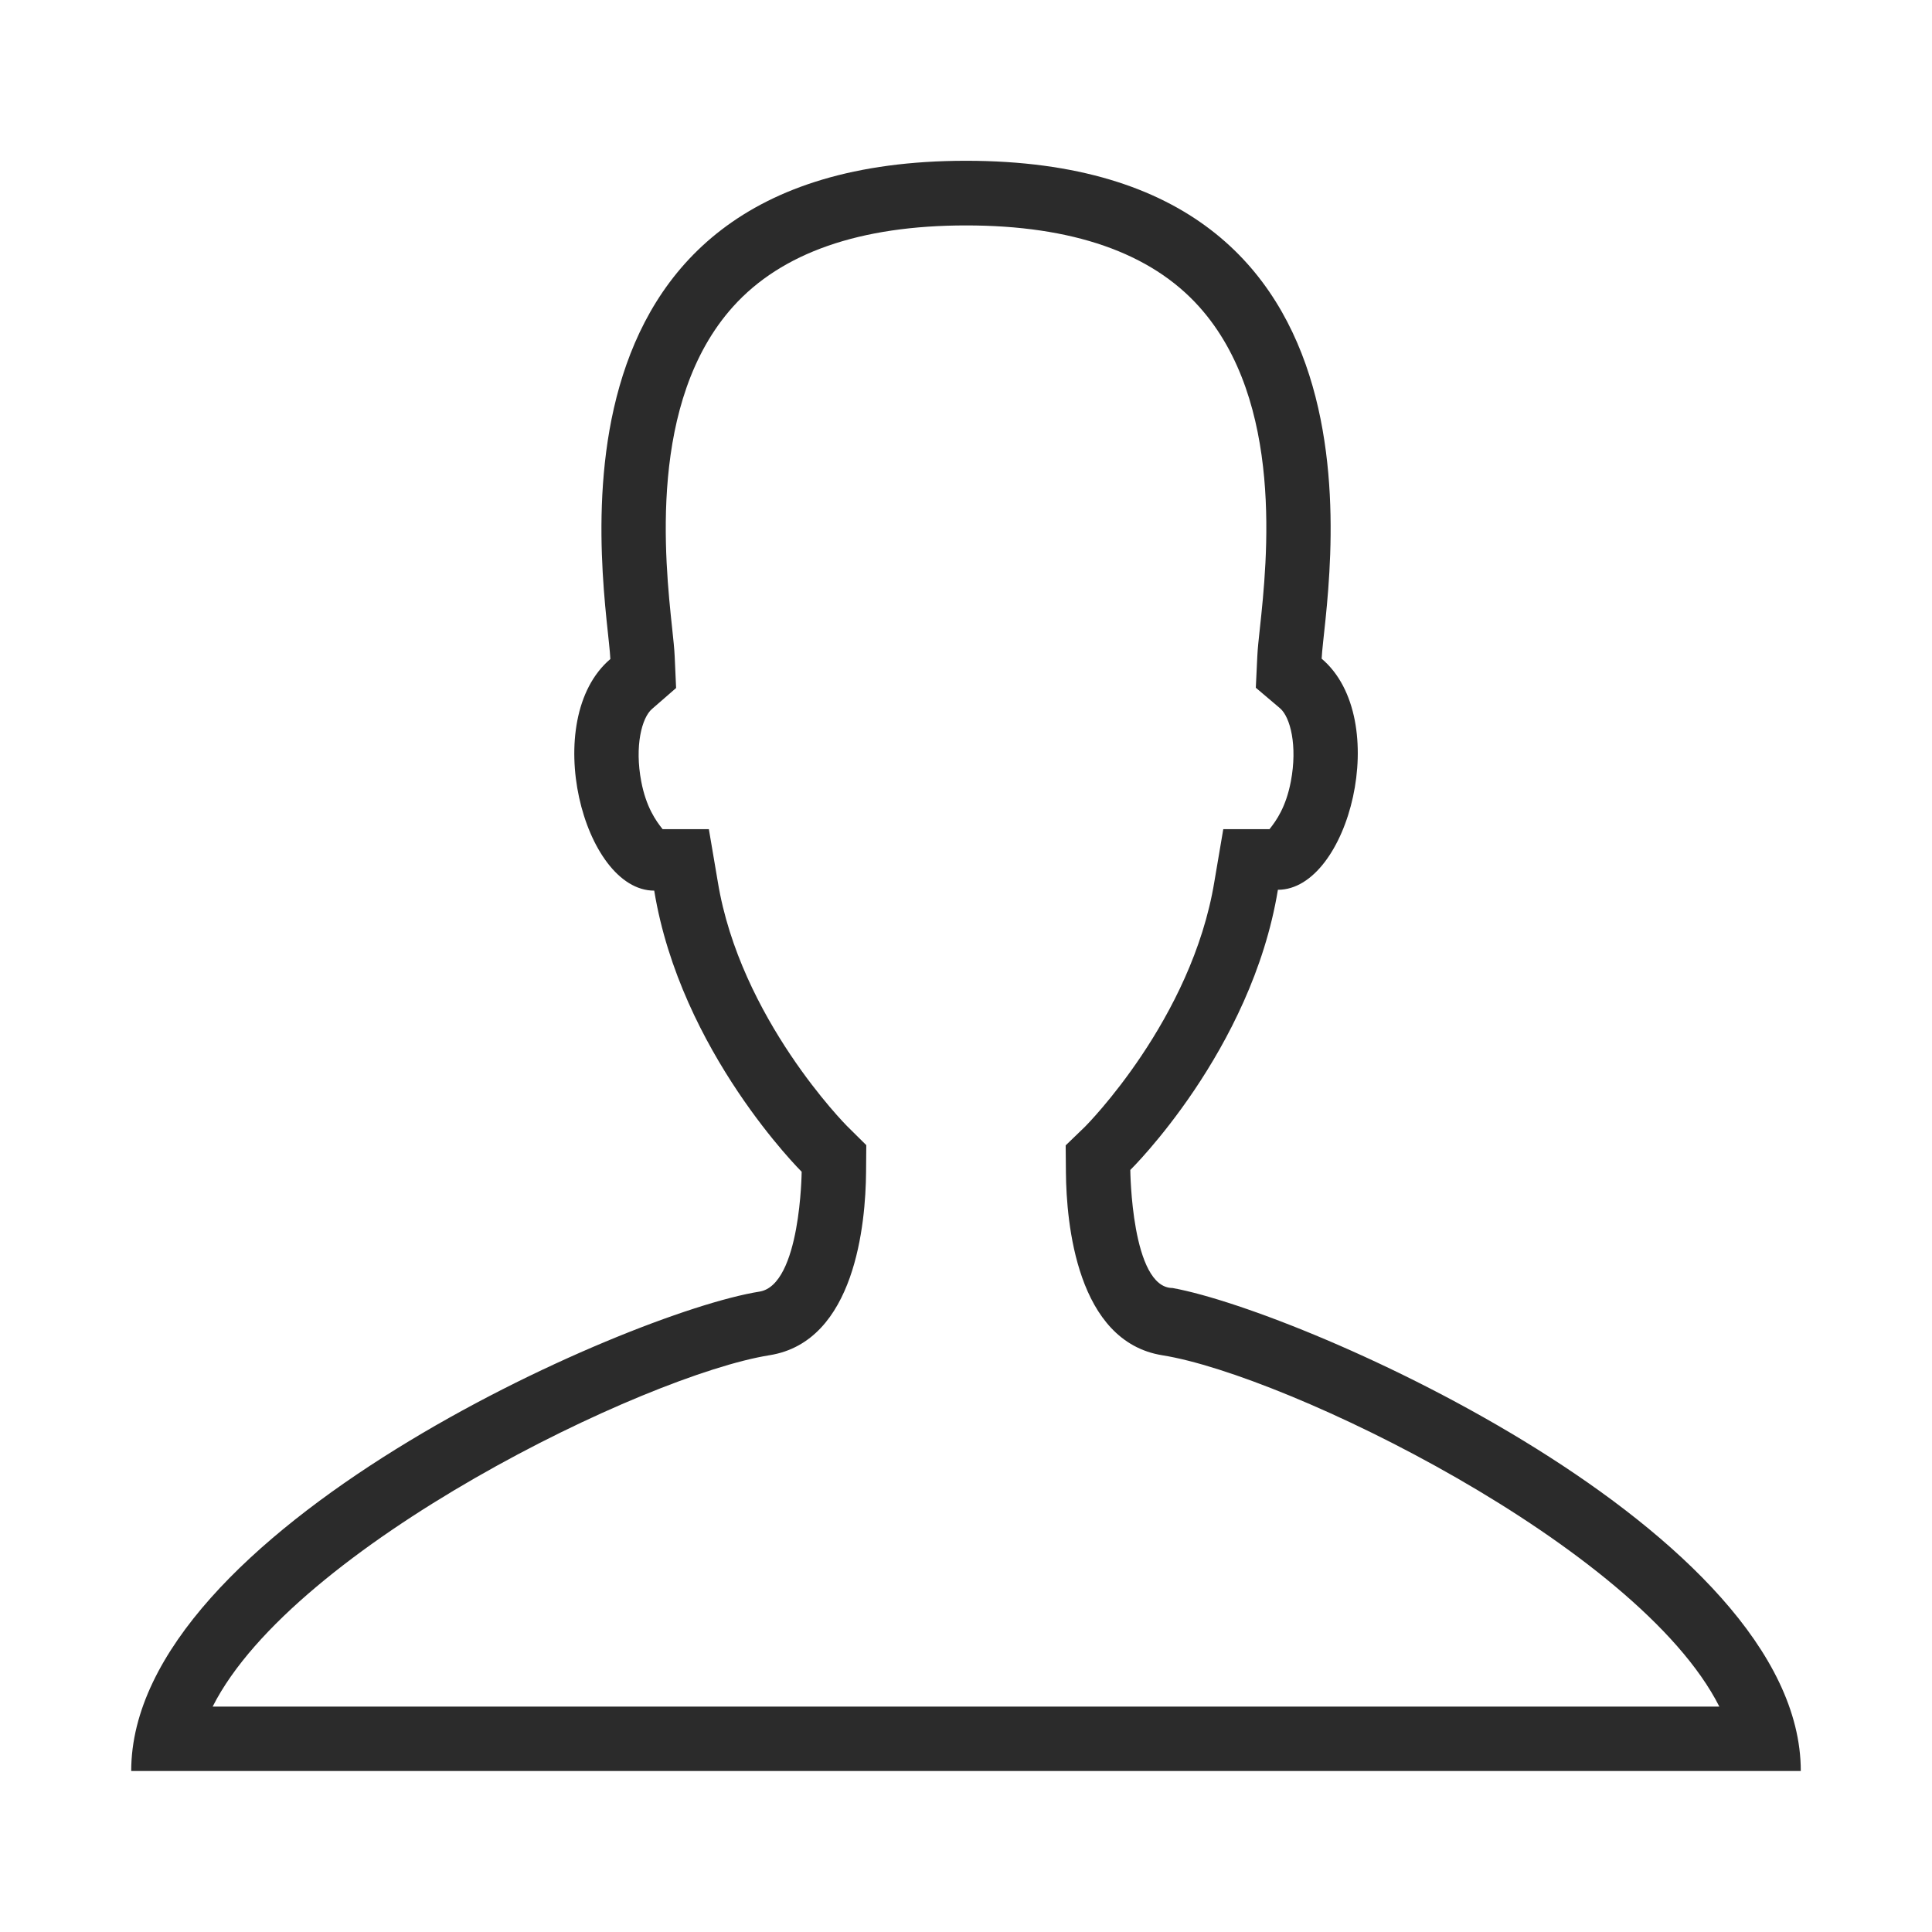<?xml version="1.0" encoding="utf-8"?>
<!DOCTYPE svg PUBLIC "-//W3C//DTD SVG 1.1//EN" "http://www.w3.org/Graphics/SVG/1.1/DTD/svg11.dtd">
<svg version="1.1" id="iLogin" xmlns="http://www.w3.org/2000/svg" xmlns:xlink="http://www.w3.org/1999/xlink" x="0px" y="0px" width="100%" height="100%" viewBox="0 0 240 240" preserveAspectRatio="xMidYMid meet">
<g id="iLogin">
	<path fill="#2B2B2B" d="M145.654,160h0.005c-5.122,0-5.249-14.663-5.249-14.663
		s15.054-14.78,18.335-34.805c8.809,0,14.258-21.223,5.435-28.708
		c0.376-7.886,11.333-61.852-44.17-61.852c-55.513,0-44.546,54.008-44.189,61.894
		c-8.809,7.485-3.364,28.772,5.449,28.772
		c3.276,20.024,18.315,34.92,18.315,34.92s-0.117,14.069-5.239,14.89
		C77.866,163.074,16.299,190.234,16.299,220h207.402
		C223.701,190.234,162.134,163,145.654,160z M95.605,168.349
		c10.655-1.706,11.927-16.457,11.98-22.721l0.028-3.375l-2.399-2.376
		c-0.128-0.128-13.275-13.391-16.049-30.346L88.057,103h-5.746
		c-0.841-1.048-2.046-2.746-2.652-5.916c-0.84-4.403,0.064-7.934,1.342-9.019
		l2.987-2.598l-0.176-3.926c-0.042-0.94-0.168-2.115-0.313-3.476
		c-0.902-8.439-3.015-28.204,7.569-39.979
		c6.014-6.69,15.751-10.083,28.942-10.083c13.195,0,22.934,3.394,28.943,10.087
		c10.592,11.795,8.459,31.559,7.549,39.999c-0.151,1.396-0.271,2.5-0.313,3.411
		l-0.188,3.932l3.003,2.547c1.284,1.089,2.193,4.646,1.35,9.092
		c-0.603,3.176-1.808,4.877-2.65,5.928h-5.743l-1.107,6.517
		c-2.81,17.141-15.936,30.314-16.067,30.445l-2.405,2.321l0.03,3.372
		c0.057,6.259,1.337,20.999,11.983,22.704
		c15.449,2.463,59.099,23.682,69.188,43.641H26.417
		C36.509,192.035,80.158,170.812,95.605,168.349z"/>
</g>
</svg>
